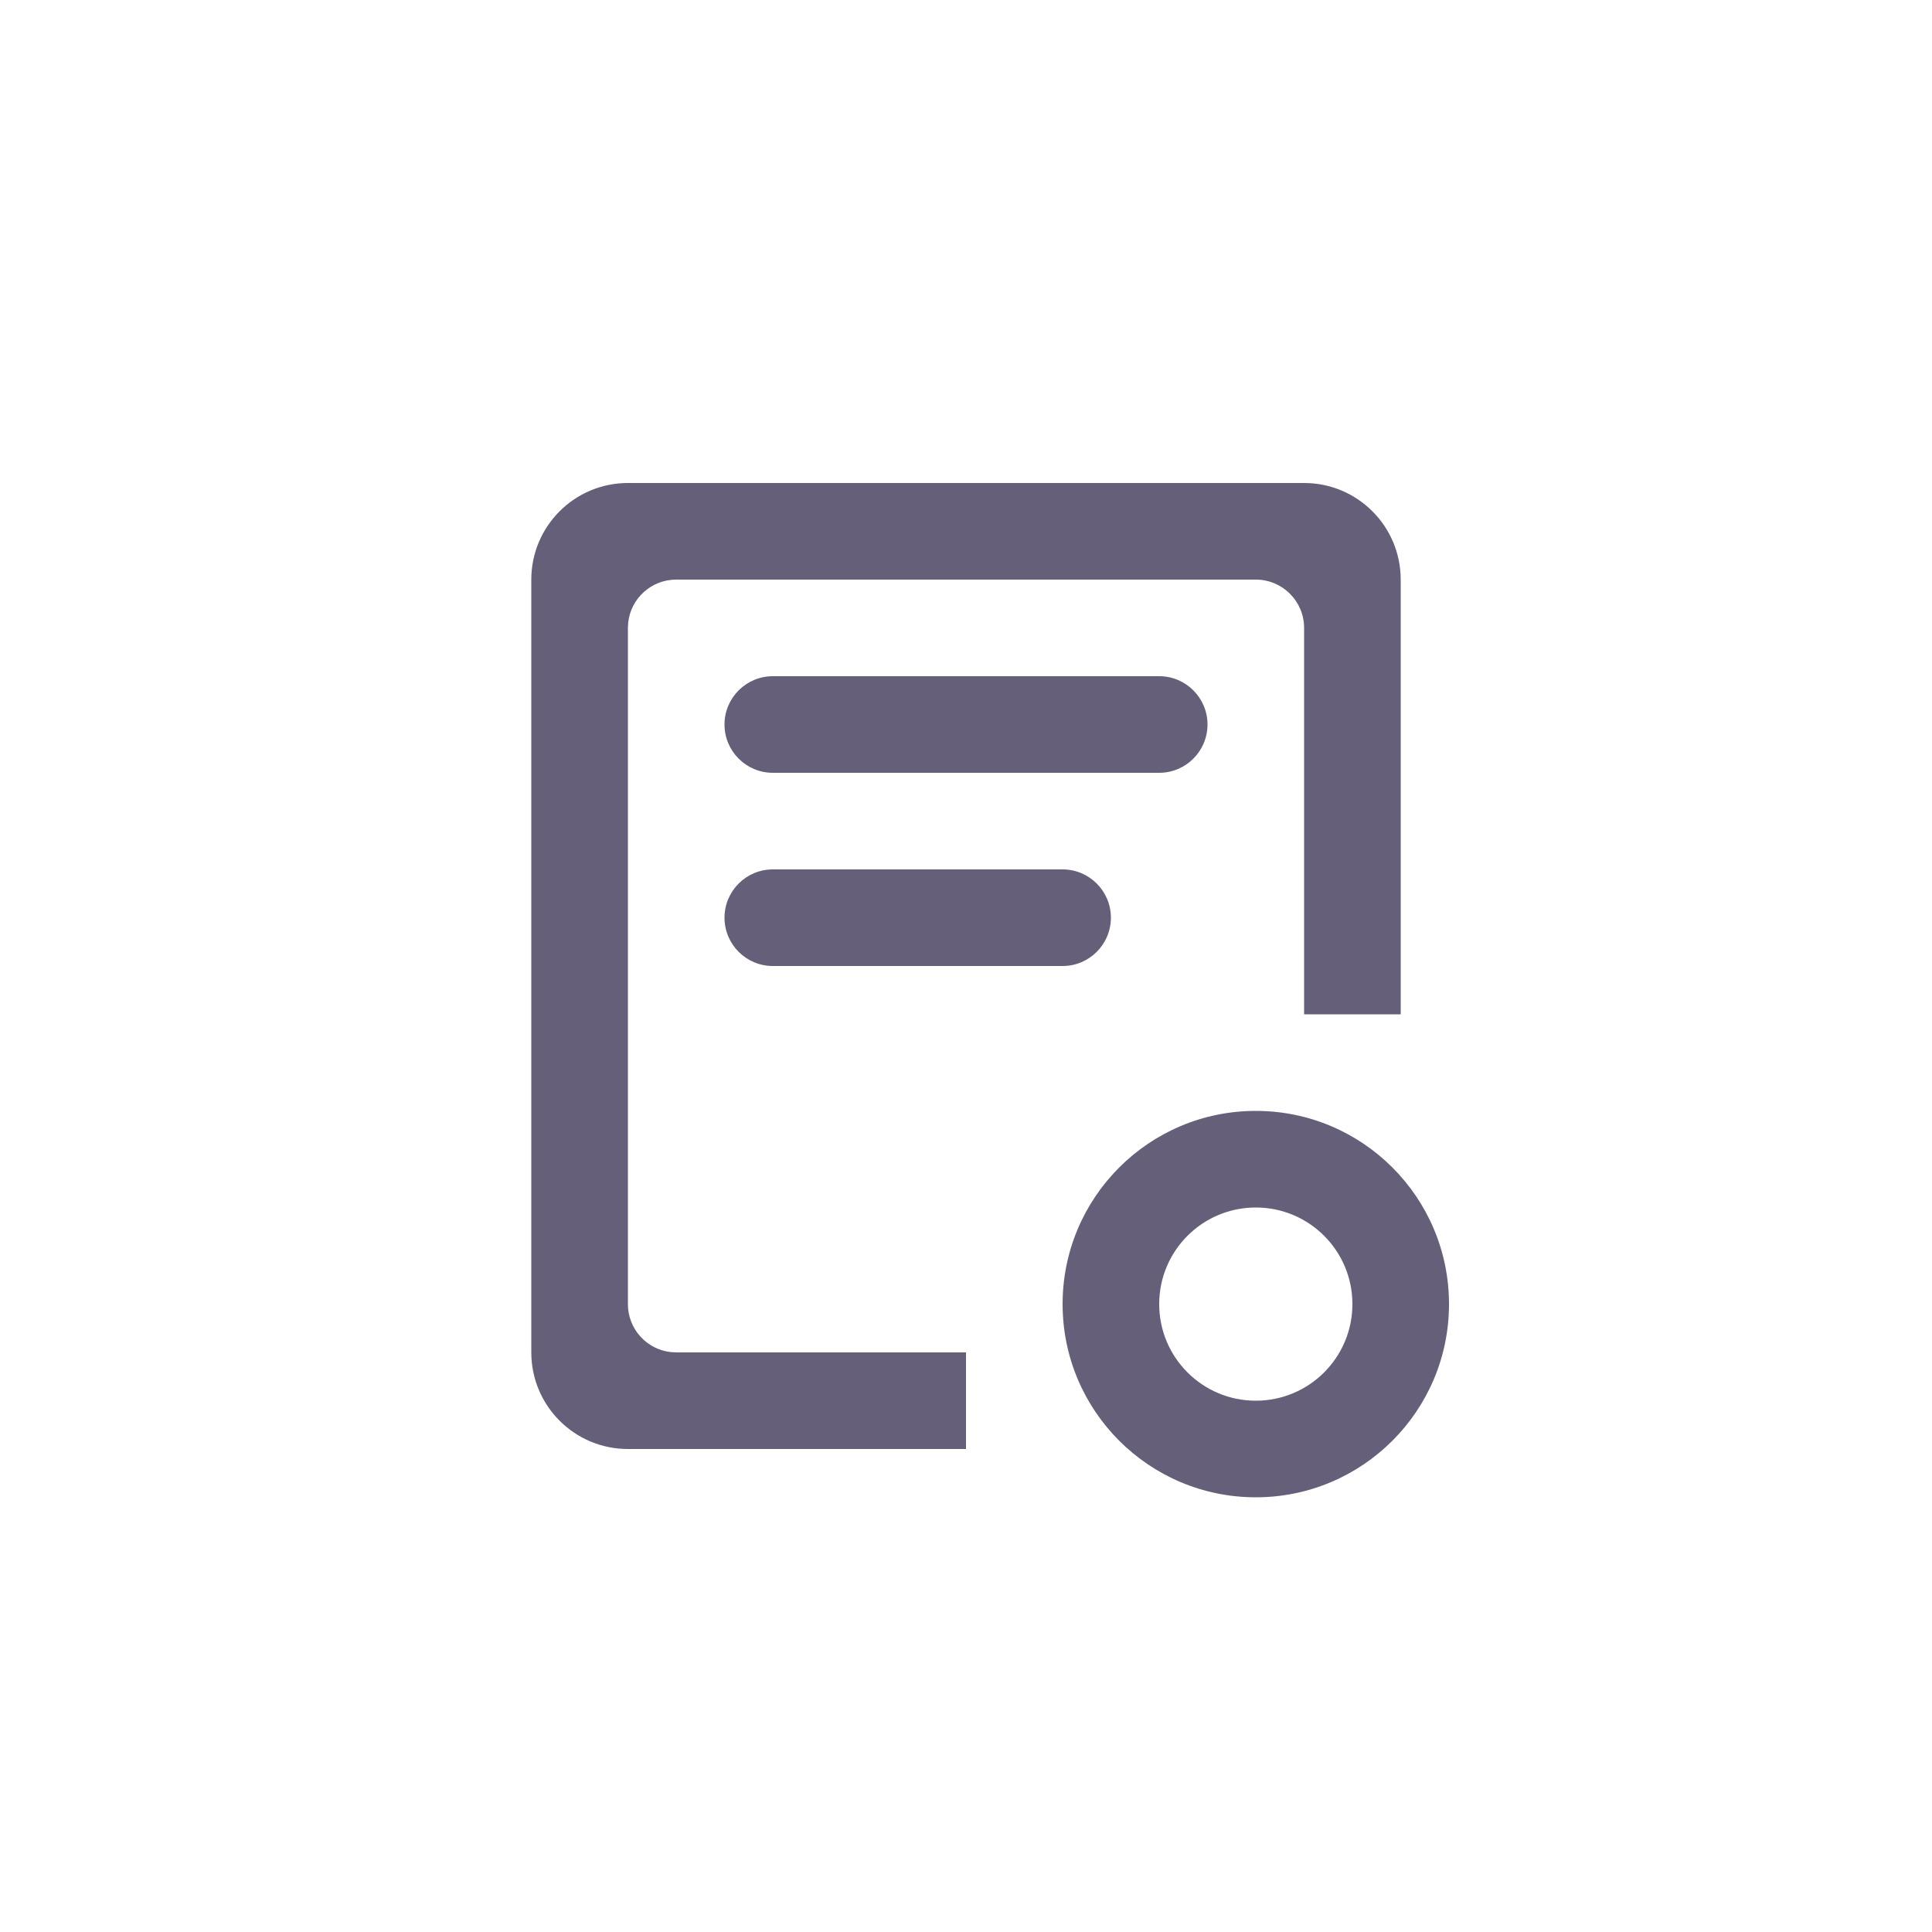 <?xml version="1.0" encoding="UTF-8"?>
<svg width="40px" height="40px" viewBox="0 0 40 40" version="1.1" xmlns="http://www.w3.org/2000/svg" xmlns:xlink="http://www.w3.org/1999/xlink">
    <!-- Generator: Sketch 63.1 (92452) - https://sketch.com -->
    <g id="页面-1" stroke="none" strokeWidth="1" fill="none" fillRule="evenodd">
        <g id="Sprites_img" transform="translate(-80, -32)">
            <g id="编组-2" transform="translate(80, 32)">
                <rect id="矩形" x="0" y="0" width="40" height="40"></rect>
                <path d="M26,23 C28.209,23 30,24.791 30,27 C30,29.209 28.209,31 26,31 C23.791,31 22,29.209 22,27 C22,24.791 23.791,23 26,23 Z M27,10 C28.105,10 29,10.895 29,12 L29,21 L27,21 L27,13 C27,12.448 26.552,12 26,12 L14,12 C13.487,12 13.064,12.386 13.007,12.883 L13,13 L13,27 C13,27.513 13.386,27.936 13.883,27.993 L14,28 L20,28 L20,30 L13,30 C11.895,30 11,29.105 11,28 L11,12 C11,10.895 11.895,10 13,10 L27,10 Z M26,25 C24.895,25 24,25.895 24,27 C24,28.105 24.895,29 26,29 C27.105,29 28,28.105 28,27 C28,25.895 27.105,25 26,25 Z M22,18 C22.552,18 23,18.448 23,19 C23,19.552 22.552,20 22,20 L16,20 C15.448,20 15,19.552 15,19 C15,18.448 15.448,18 16,18 L22,18 Z M24,14 C24.552,14 25,14.448 25,15 C25,15.552 24.552,16 24,16 L16,16 C15.448,16 15,15.552 15,15 C15,14.448 15.448,14 16,14 L24,14 Z" id="形状结合" fill="#665F7A"></path>
            </g>
        </g>
    </g>
</svg>